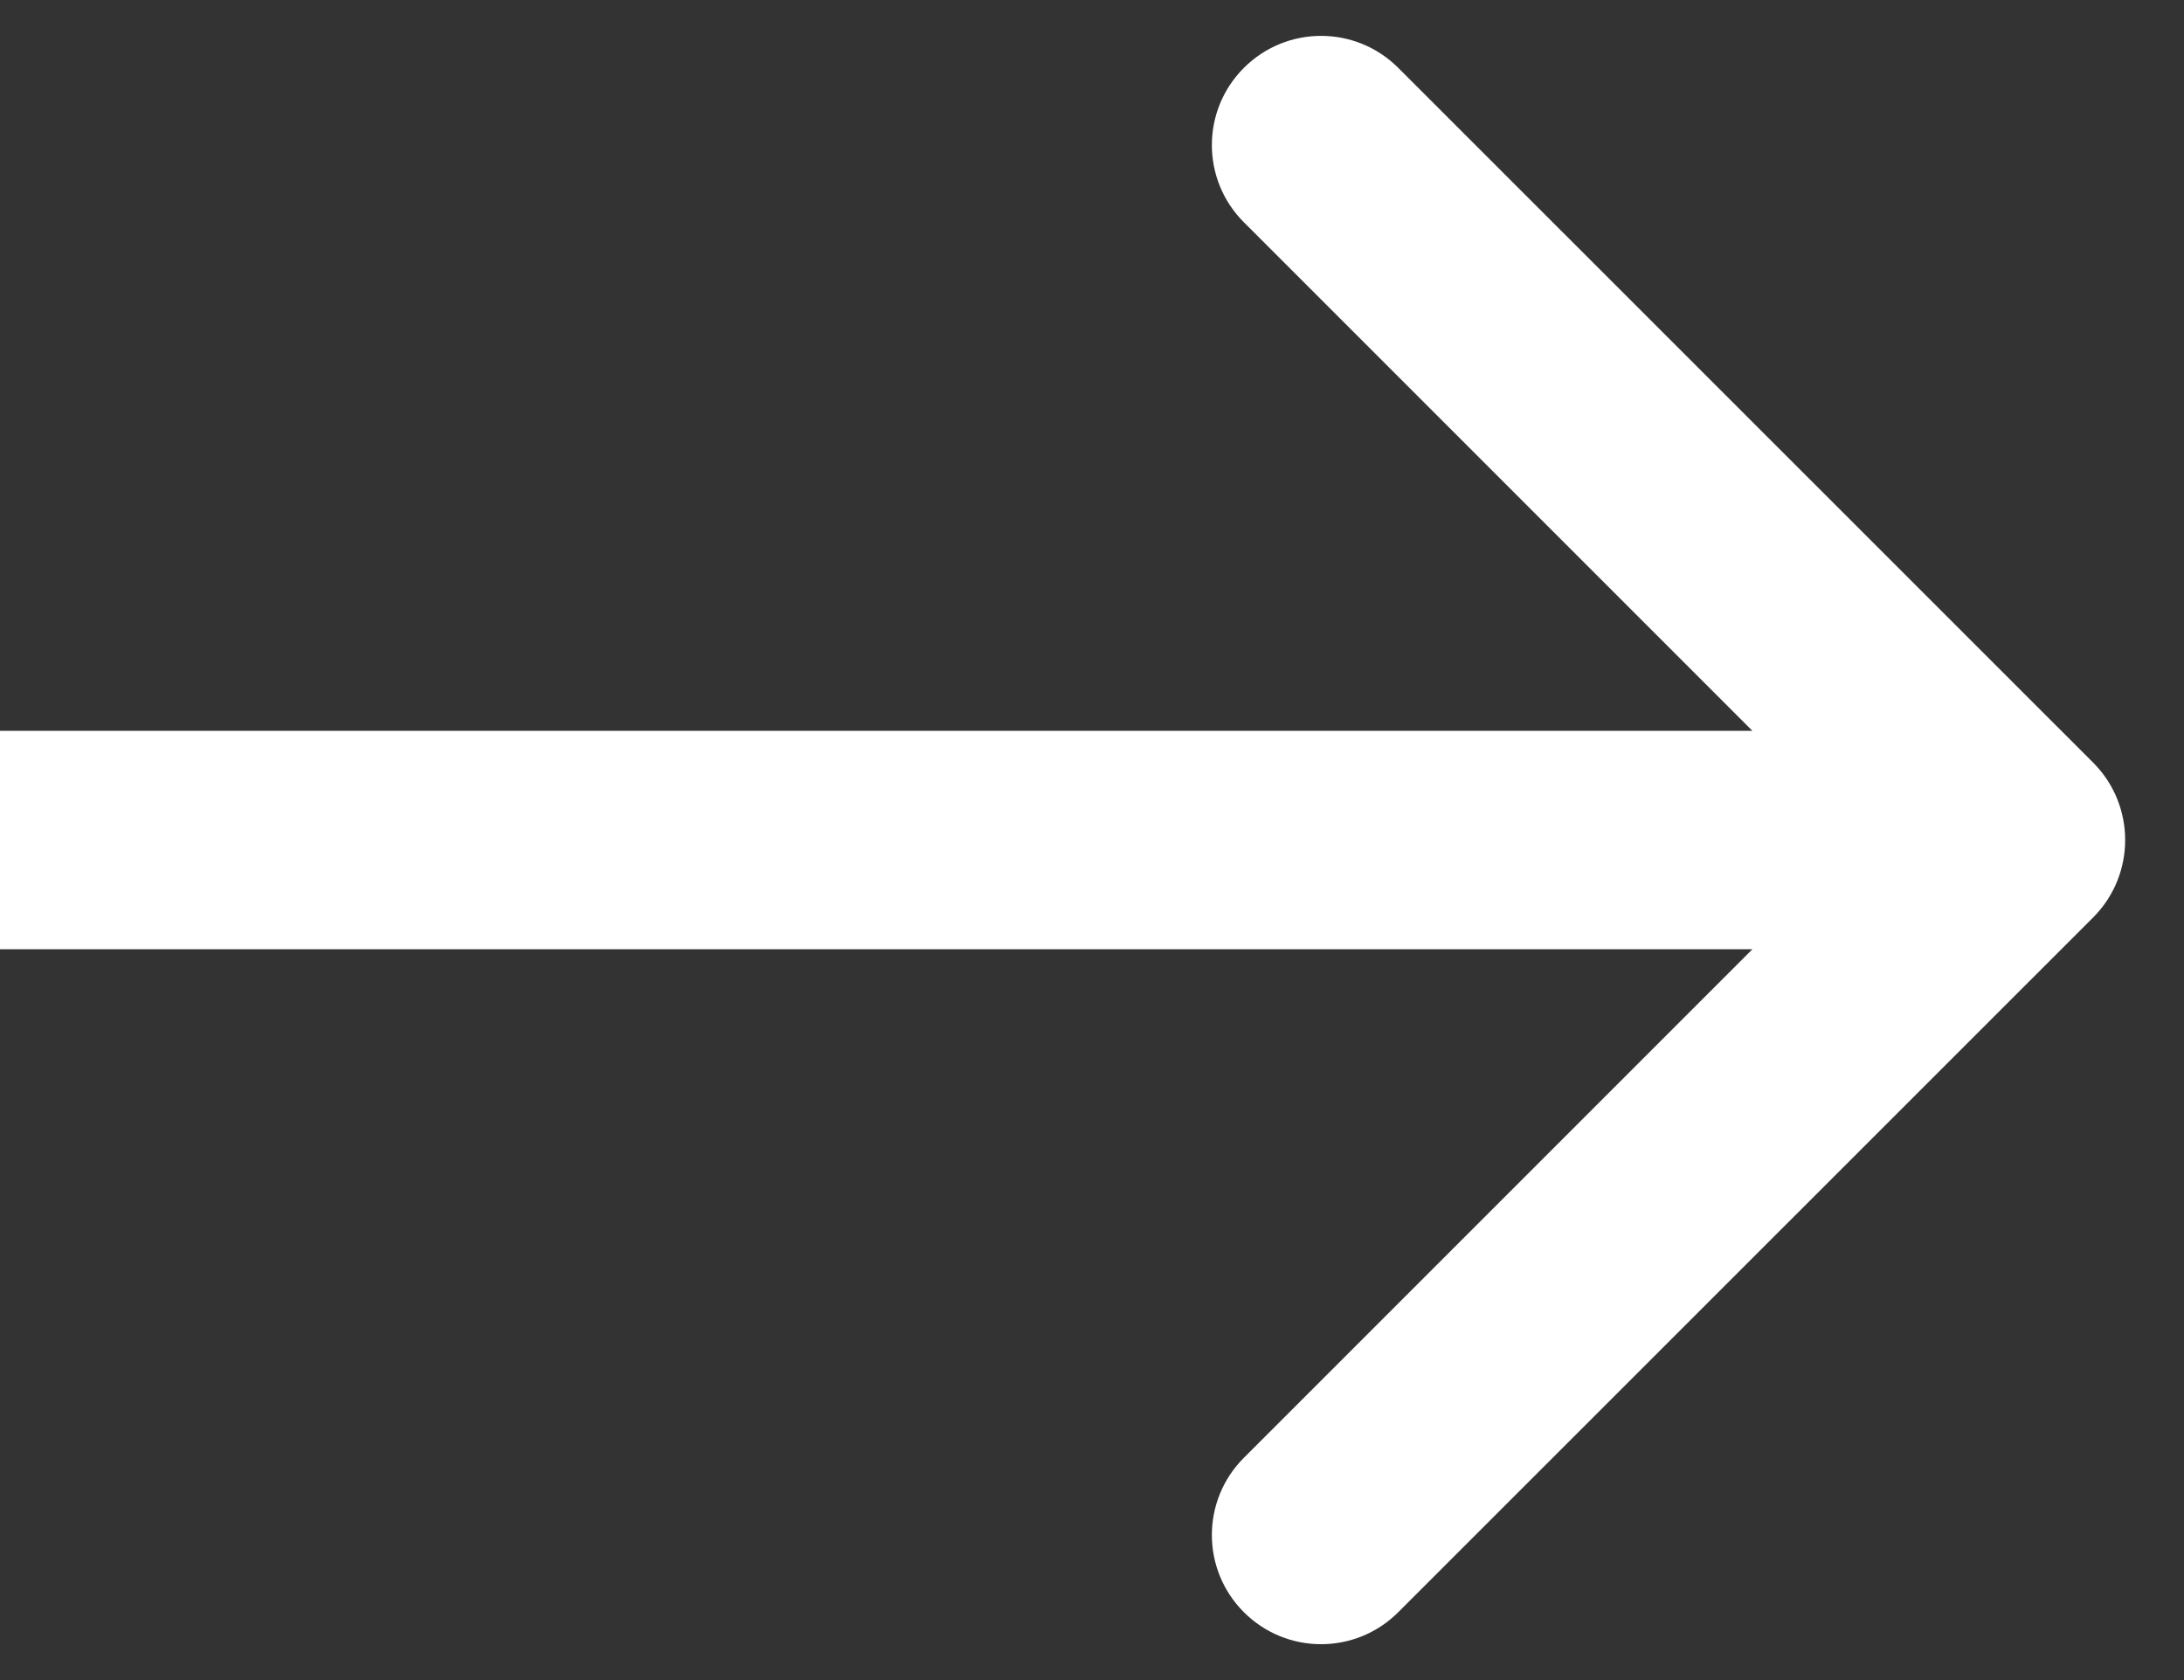 <svg width="13" height="10" viewBox="0 0 13 10" fill="none" xmlns="http://www.w3.org/2000/svg">
<rect x="0" y="0" width="13" height="10" fill="#333333" stroke="none"/>
<path d="M12.46 5.46C12.713 5.206 12.713 4.794 12.46 4.54L8.323 0.404C8.069 0.15 7.658 0.15 7.404 0.404C7.15 0.658 7.15 1.069 7.404 1.323L11.081 5L7.404 8.677C7.15 8.931 7.15 9.342 7.404 9.596C7.658 9.85 8.069 9.85 8.323 9.596L12.46 5.46ZM0 5.65H12V4.35H0V5.65Z" fill="white"/>
</svg>
